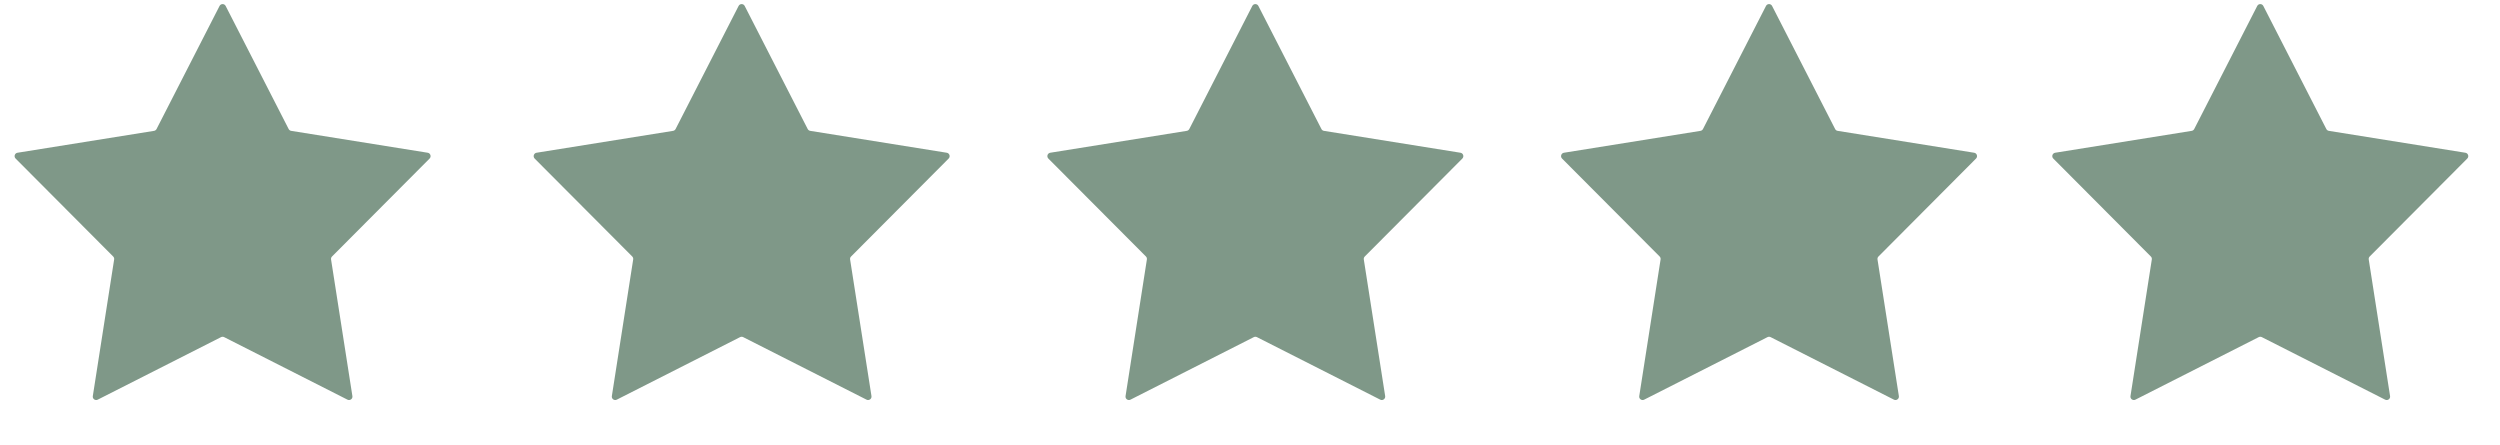 <svg width="73" height="13" viewBox="0 0 73 13" fill="none" xmlns="http://www.w3.org/2000/svg">
<path d="M6.411 0.174C6.448 0.101 6.552 0.101 6.589 0.174L8.429 3.768C8.444 3.796 8.471 3.816 8.502 3.821L12.489 4.46C12.569 4.473 12.602 4.572 12.544 4.63L9.695 7.49C9.672 7.513 9.662 7.545 9.667 7.576L10.29 11.566C10.303 11.646 10.219 11.707 10.146 11.67L6.545 9.844C6.517 9.83 6.483 9.83 6.455 9.844L2.854 11.67C2.781 11.707 2.697 11.646 2.71 11.566L3.333 7.576C3.338 7.545 3.328 7.513 3.305 7.49L0.456 4.63C0.398 4.572 0.43 4.473 0.511 4.46L4.498 3.821C4.529 3.816 4.556 3.796 4.571 3.768L6.411 0.174Z" fill="#7F9888"/>
<path d="M21.567 0.174C21.604 0.101 21.708 0.101 21.745 0.174L23.585 3.768C23.6 3.796 23.627 3.816 23.659 3.821L27.645 4.46C27.726 4.473 27.758 4.572 27.7 4.63L24.851 7.49C24.828 7.513 24.818 7.545 24.823 7.576L25.447 11.566C25.459 11.646 25.375 11.707 25.303 11.67L21.701 9.844C21.673 9.83 21.64 9.83 21.611 9.844L18.01 11.67C17.937 11.707 17.853 11.646 17.866 11.566L18.489 7.576C18.494 7.545 18.484 7.513 18.462 7.49L15.612 4.63C15.555 4.572 15.587 4.473 15.667 4.46L19.654 3.821C19.685 3.816 19.712 3.796 19.727 3.768L21.567 0.174Z" fill="#7F9888"/>
<path d="M36.567 0.174C36.604 0.101 36.708 0.101 36.745 0.174L38.586 3.768C38.6 3.796 38.627 3.816 38.659 3.821L42.645 4.46C42.726 4.473 42.758 4.572 42.7 4.63L39.851 7.49C39.828 7.513 39.818 7.545 39.823 7.576L40.447 11.566C40.459 11.646 40.375 11.707 40.303 11.67L36.702 9.844C36.673 9.83 36.639 9.83 36.611 9.844L33.01 11.67C32.937 11.707 32.853 11.646 32.866 11.566L33.489 7.576C33.494 7.545 33.484 7.513 33.462 7.49L30.612 4.63C30.555 4.572 30.587 4.473 30.667 4.46L34.654 3.821C34.685 3.816 34.712 3.796 34.727 3.768L36.567 0.174Z" fill="#7F9888"/>
<path d="M51.567 0.174C51.604 0.101 51.708 0.101 51.745 0.174L53.586 3.768C53.6 3.796 53.627 3.816 53.659 3.821L57.645 4.46C57.726 4.473 57.758 4.572 57.7 4.63L54.851 7.49C54.828 7.513 54.818 7.545 54.823 7.576L55.447 11.566C55.459 11.646 55.375 11.707 55.303 11.67L51.702 9.844C51.673 9.83 51.639 9.83 51.611 9.844L48.01 11.67C47.937 11.707 47.853 11.646 47.866 11.566L48.489 7.576C48.494 7.545 48.484 7.513 48.462 7.49L45.612 4.63C45.555 4.572 45.587 4.473 45.667 4.46L49.654 3.821C49.685 3.816 49.712 3.796 49.727 3.768L51.567 0.174Z" fill="#7F9888"/>
<path d="M65.911 0.174C65.948 0.101 66.052 0.101 66.089 0.174L67.929 3.768C67.944 3.796 67.971 3.816 68.002 3.821L71.989 4.46C72.07 4.473 72.102 4.572 72.044 4.63L69.195 7.49C69.172 7.513 69.162 7.545 69.167 7.576L69.79 11.566C69.803 11.646 69.719 11.707 69.646 11.67L66.045 9.844C66.017 9.83 65.983 9.83 65.955 9.844L62.354 11.67C62.281 11.707 62.197 11.646 62.21 11.566L62.833 7.576C62.838 7.545 62.828 7.513 62.805 7.49L59.956 4.63C59.898 4.572 59.931 4.473 60.011 4.46L63.998 3.821C64.029 3.816 64.056 3.796 64.071 3.768L65.911 0.174Z" fill="#7F9888"/>
</svg>
